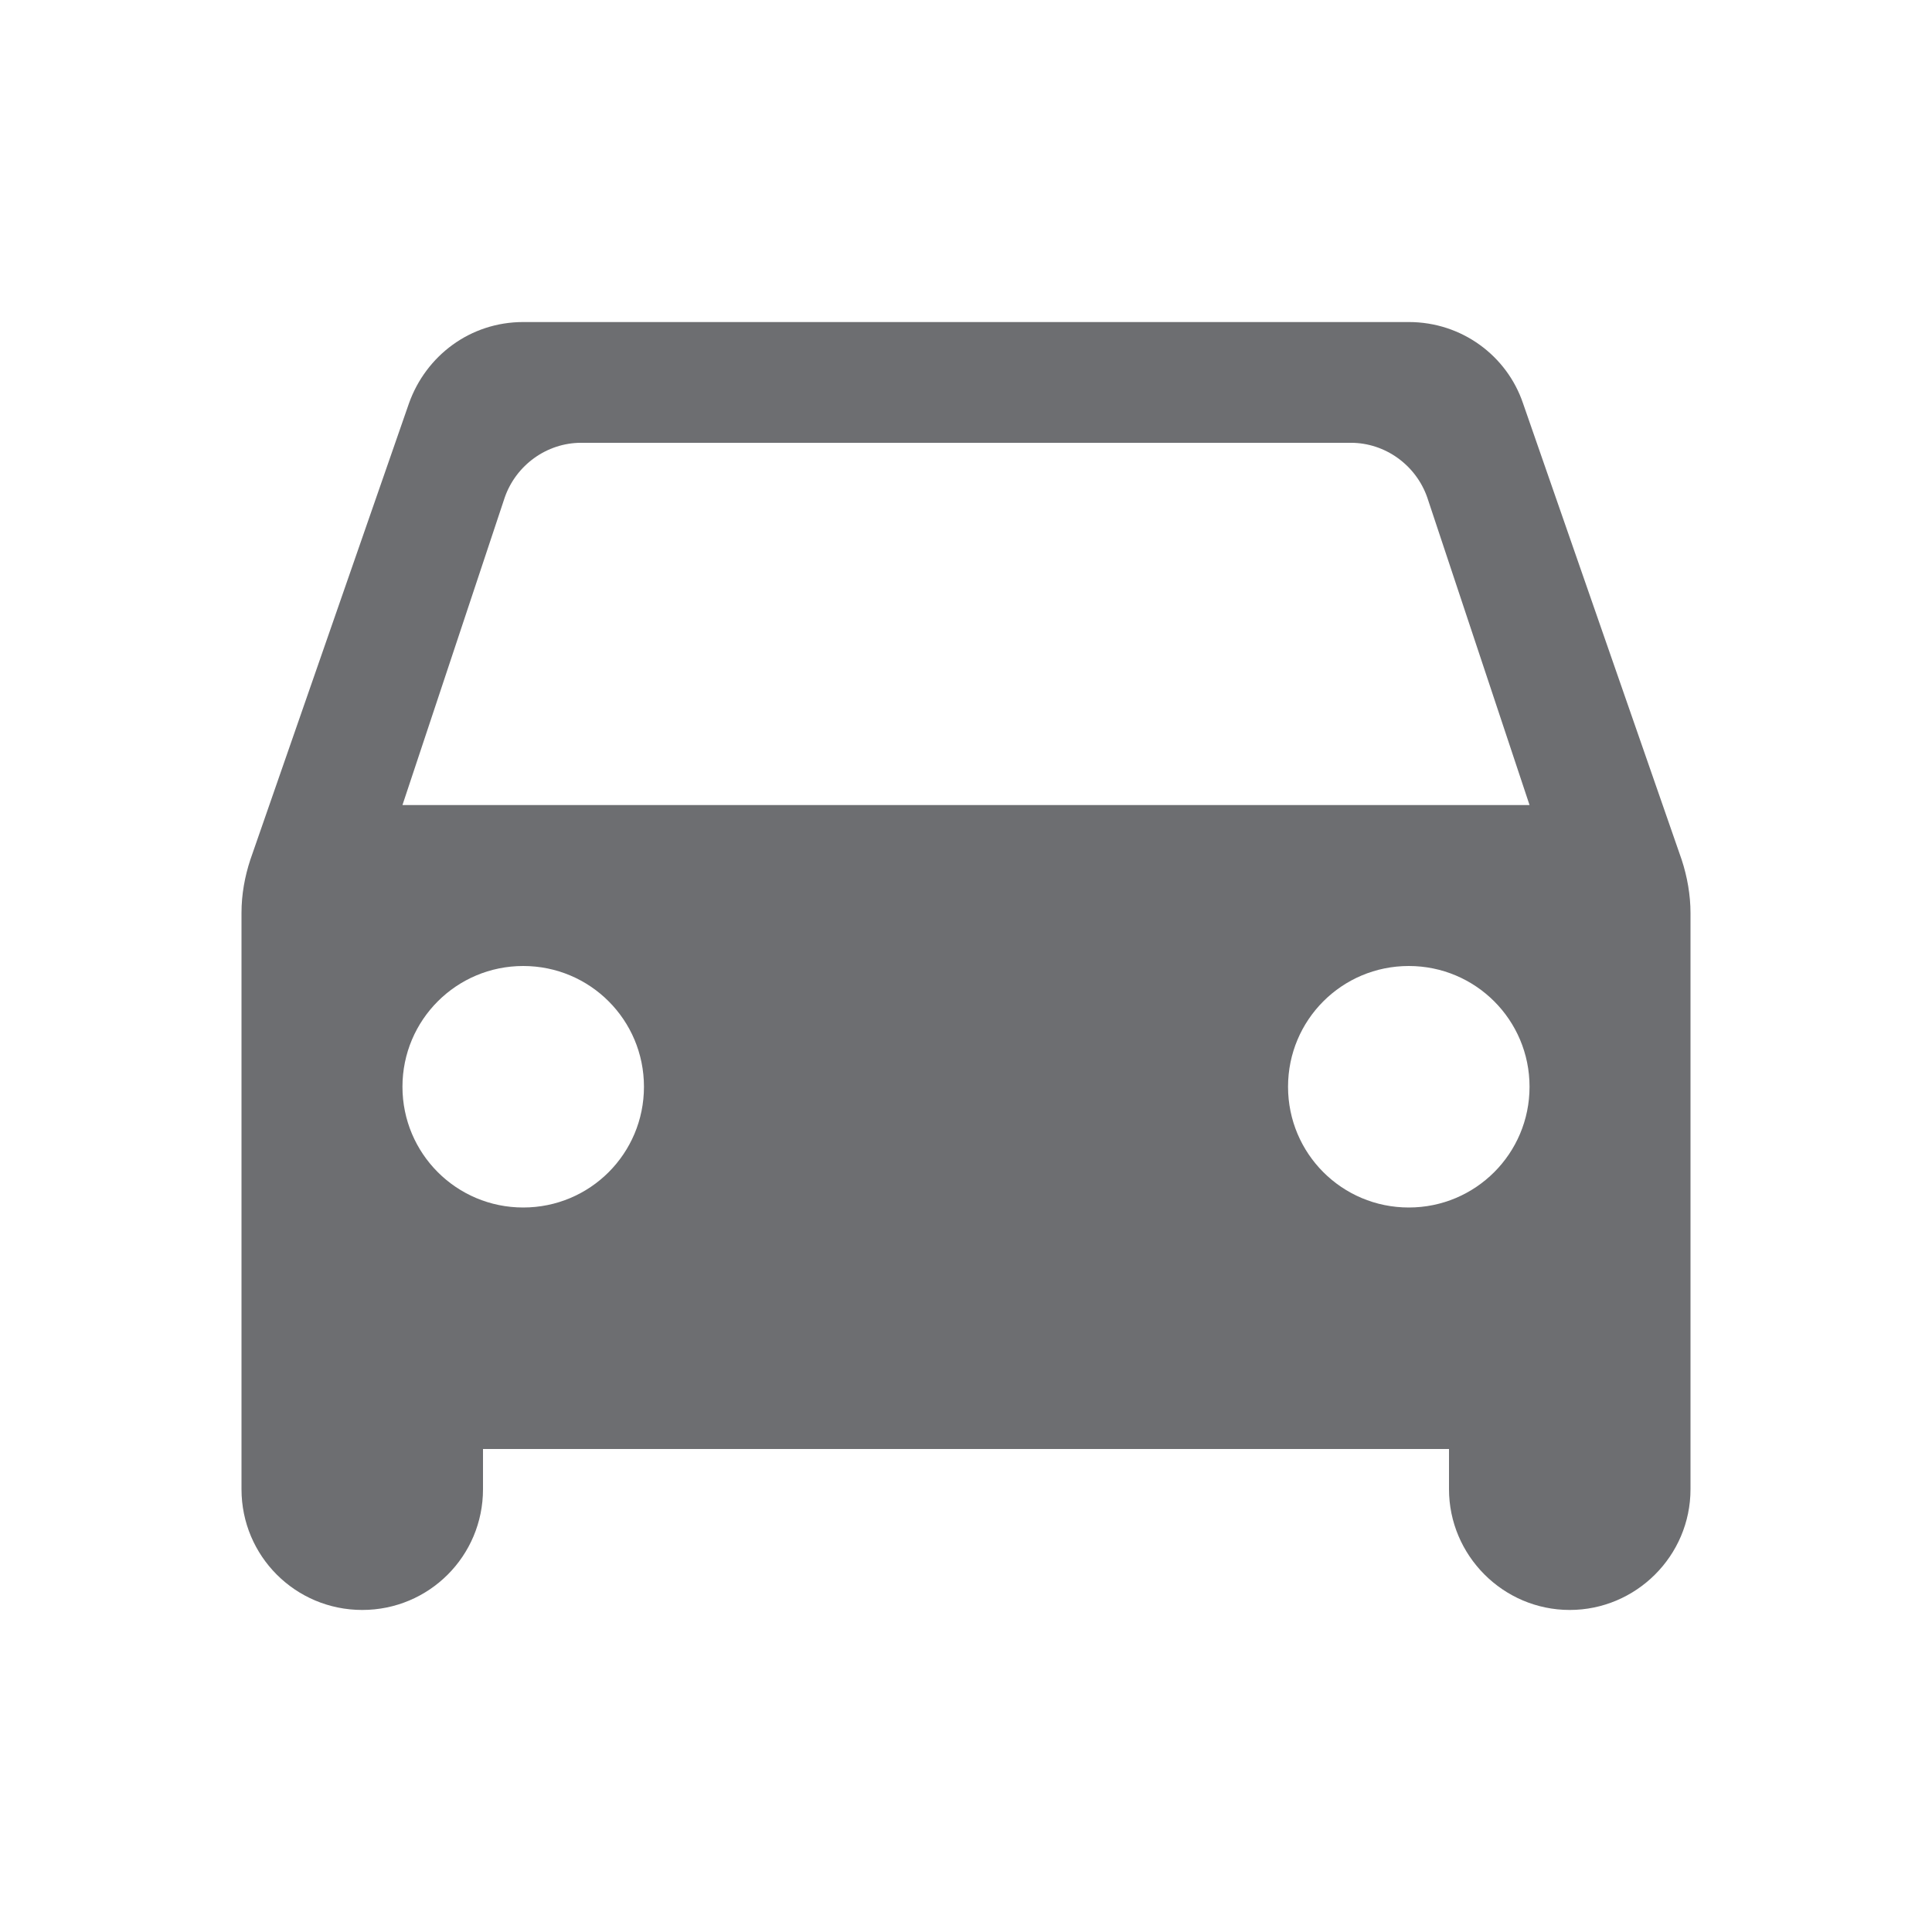 <svg xmlns="http://www.w3.org/2000/svg" width="16" height="16" fill="none" viewBox="0 0 16 16">
    <path fill="#6D6E71" fill-rule="evenodd" d="M11.667 2.667c.44 0 .813.28.946.673l1.314 3.78c.046.14.073.293.073.44v4.773c0 .554-.453 1-1 1-.553 0-1-.453-1-1V12H4v.333c0 .554-.447 1-1 1-.553 0-1-.446-1-1V7.56c0-.153.027-.3.073-.44l1.314-3.78c.14-.393.506-.673.946-.673h7.334zM3.333 9c0 .553.447 1 1 1 .554 0 1-.447 1-1 0-.553-.446-1-1-1-.553 0-1 .447-1 1zm8.334 1c-.554 0-1-.447-1-1 0-.553.446-1 1-1 .553 0 1 .447 1 1 0 .553-.447 1-1 1zM4.18 4.12l-.847 2.547h9.334L11.82 4.12c-.093-.267-.347-.453-.633-.453H4.813c-.286 0-.54.186-.633.453z" clip-rule="evenodd"/>
</svg>
